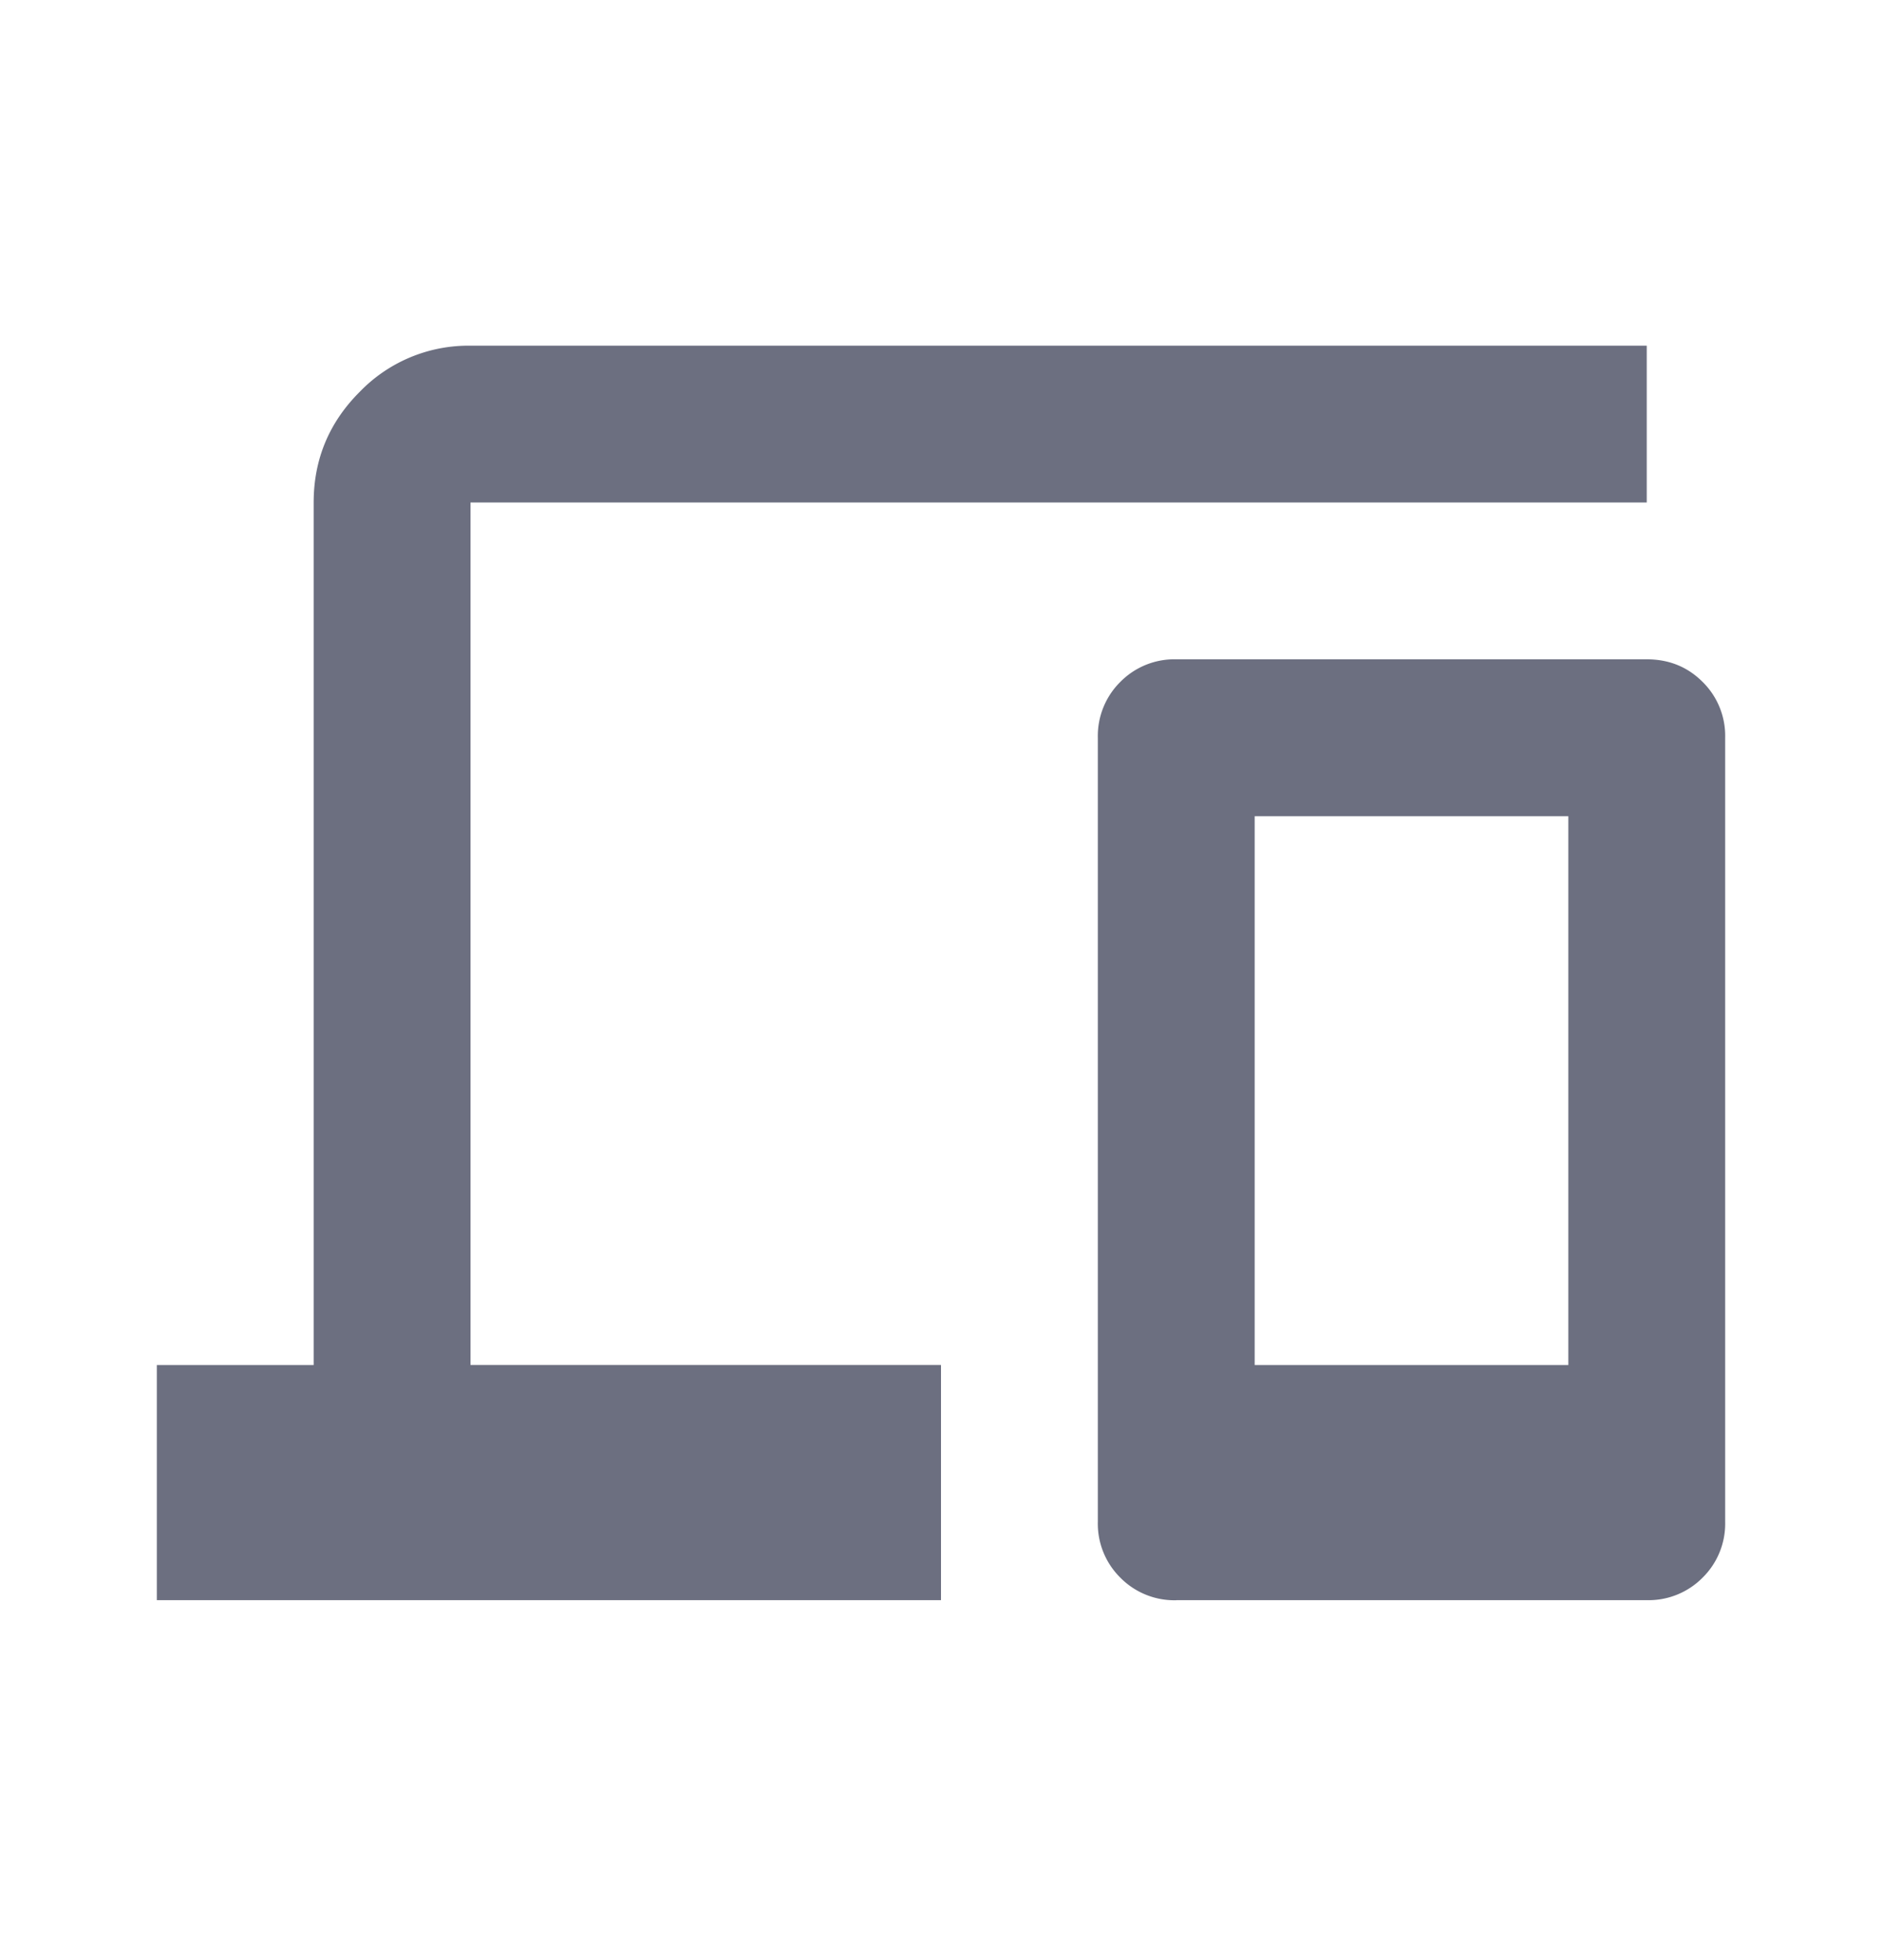 <svg xmlns="http://www.w3.org/2000/svg" width="24" height="25" fill="none" viewBox="0 0 24 25">
  <path fill="#6C6F80" d="M2 20.41v-3h2v-11c0-.55.196-1.022.588-1.413A1.926 1.926 0 0 1 6 4.409h15v2H6v11h6v3H2Zm13 0a.968.968 0 0 1-.713-.288.968.968 0 0 1-.287-.713v-10a.97.97 0 0 1 .287-.712.968.968 0 0 1 .713-.288h6c.283 0 .52.096.712.288a.965.965 0 0 1 .288.712v10a.967.967 0 0 1-.288.713.968.968 0 0 1-.712.287h-6Zm1-3h4v-7h-4v7Z"/>
</svg>
